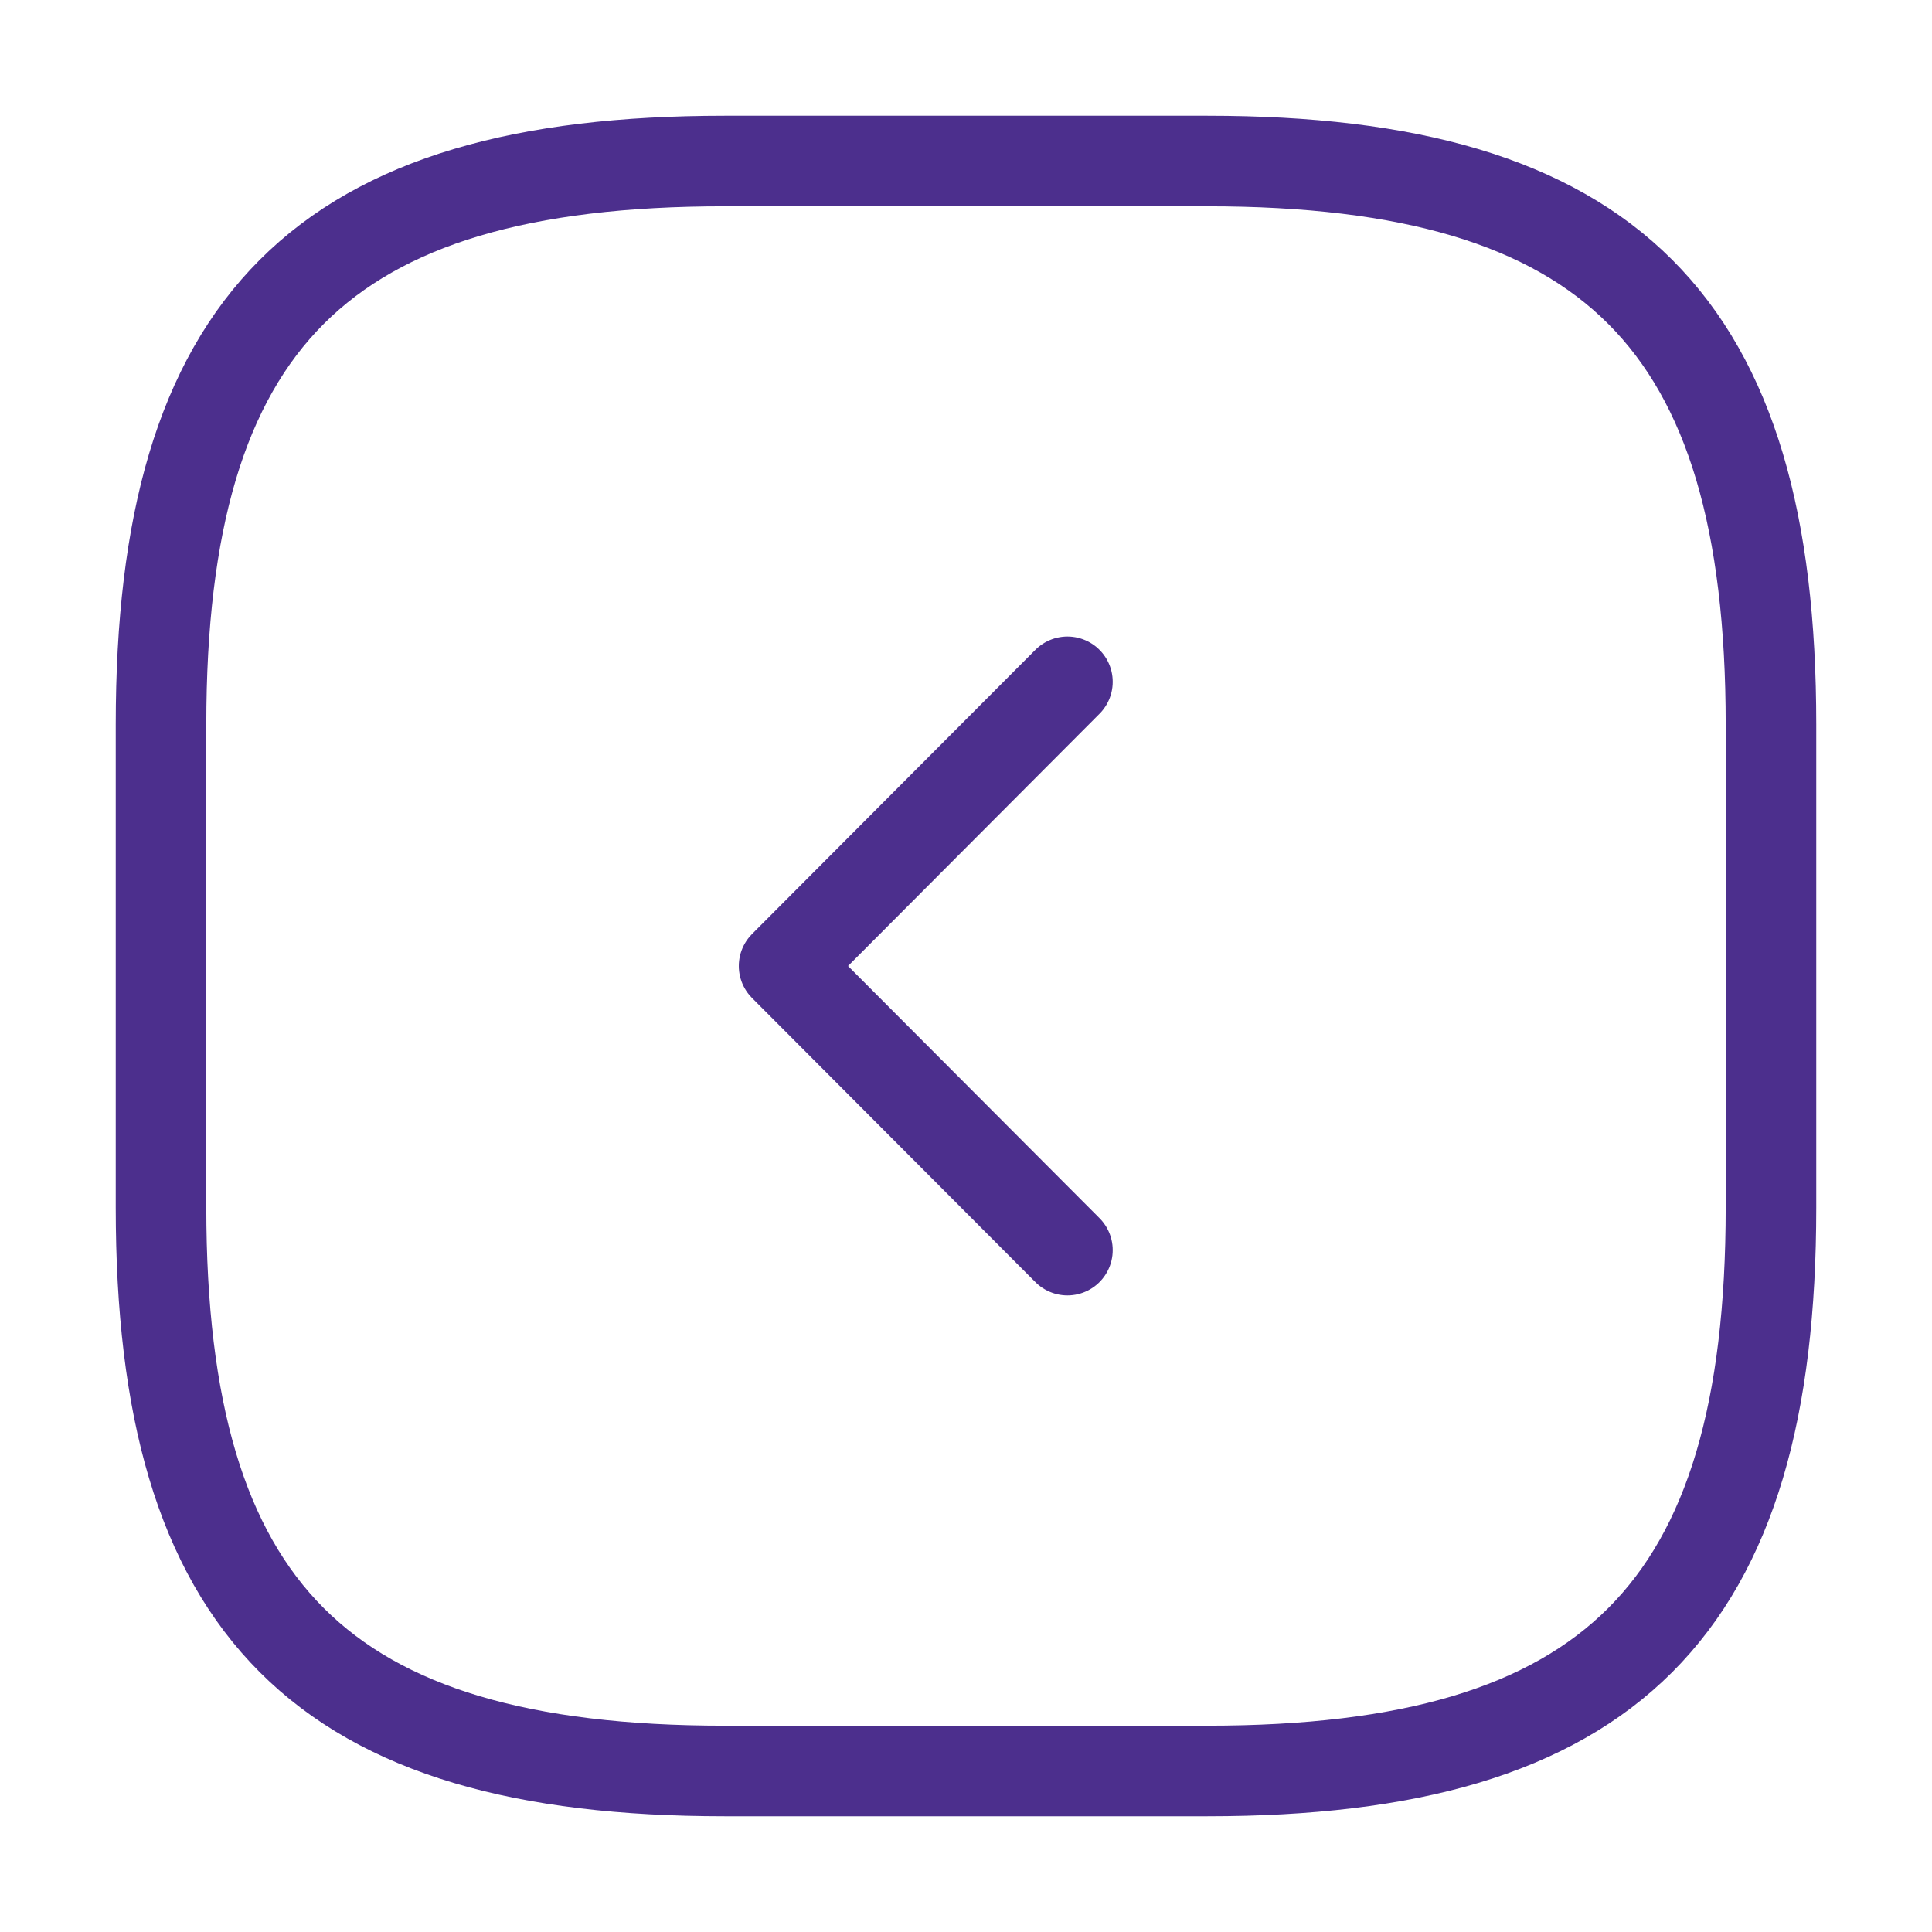 <svg width="32" height="32" viewBox="0 0 32 32" fill="none" xmlns="http://www.w3.org/2000/svg">
<path d="M12 29.333H20C26.667 29.333 29.333 26.667 29.333 20V12C29.333 5.333 26.667 2.667 20 2.667H12C5.333 2.667 2.667 5.333 2.667 12V20C2.667 26.667 5.333 29.333 12 29.333Z" stroke="#4C2F8D" stroke-width="1.5" stroke-linecap="round" stroke-linejoin="round"/>
<path d="M17.68 20.706L12.987 16L17.68 11.293" stroke="#4C2F8D" stroke-width="1.5" stroke-linecap="round" stroke-linejoin="round"/>
</svg>
